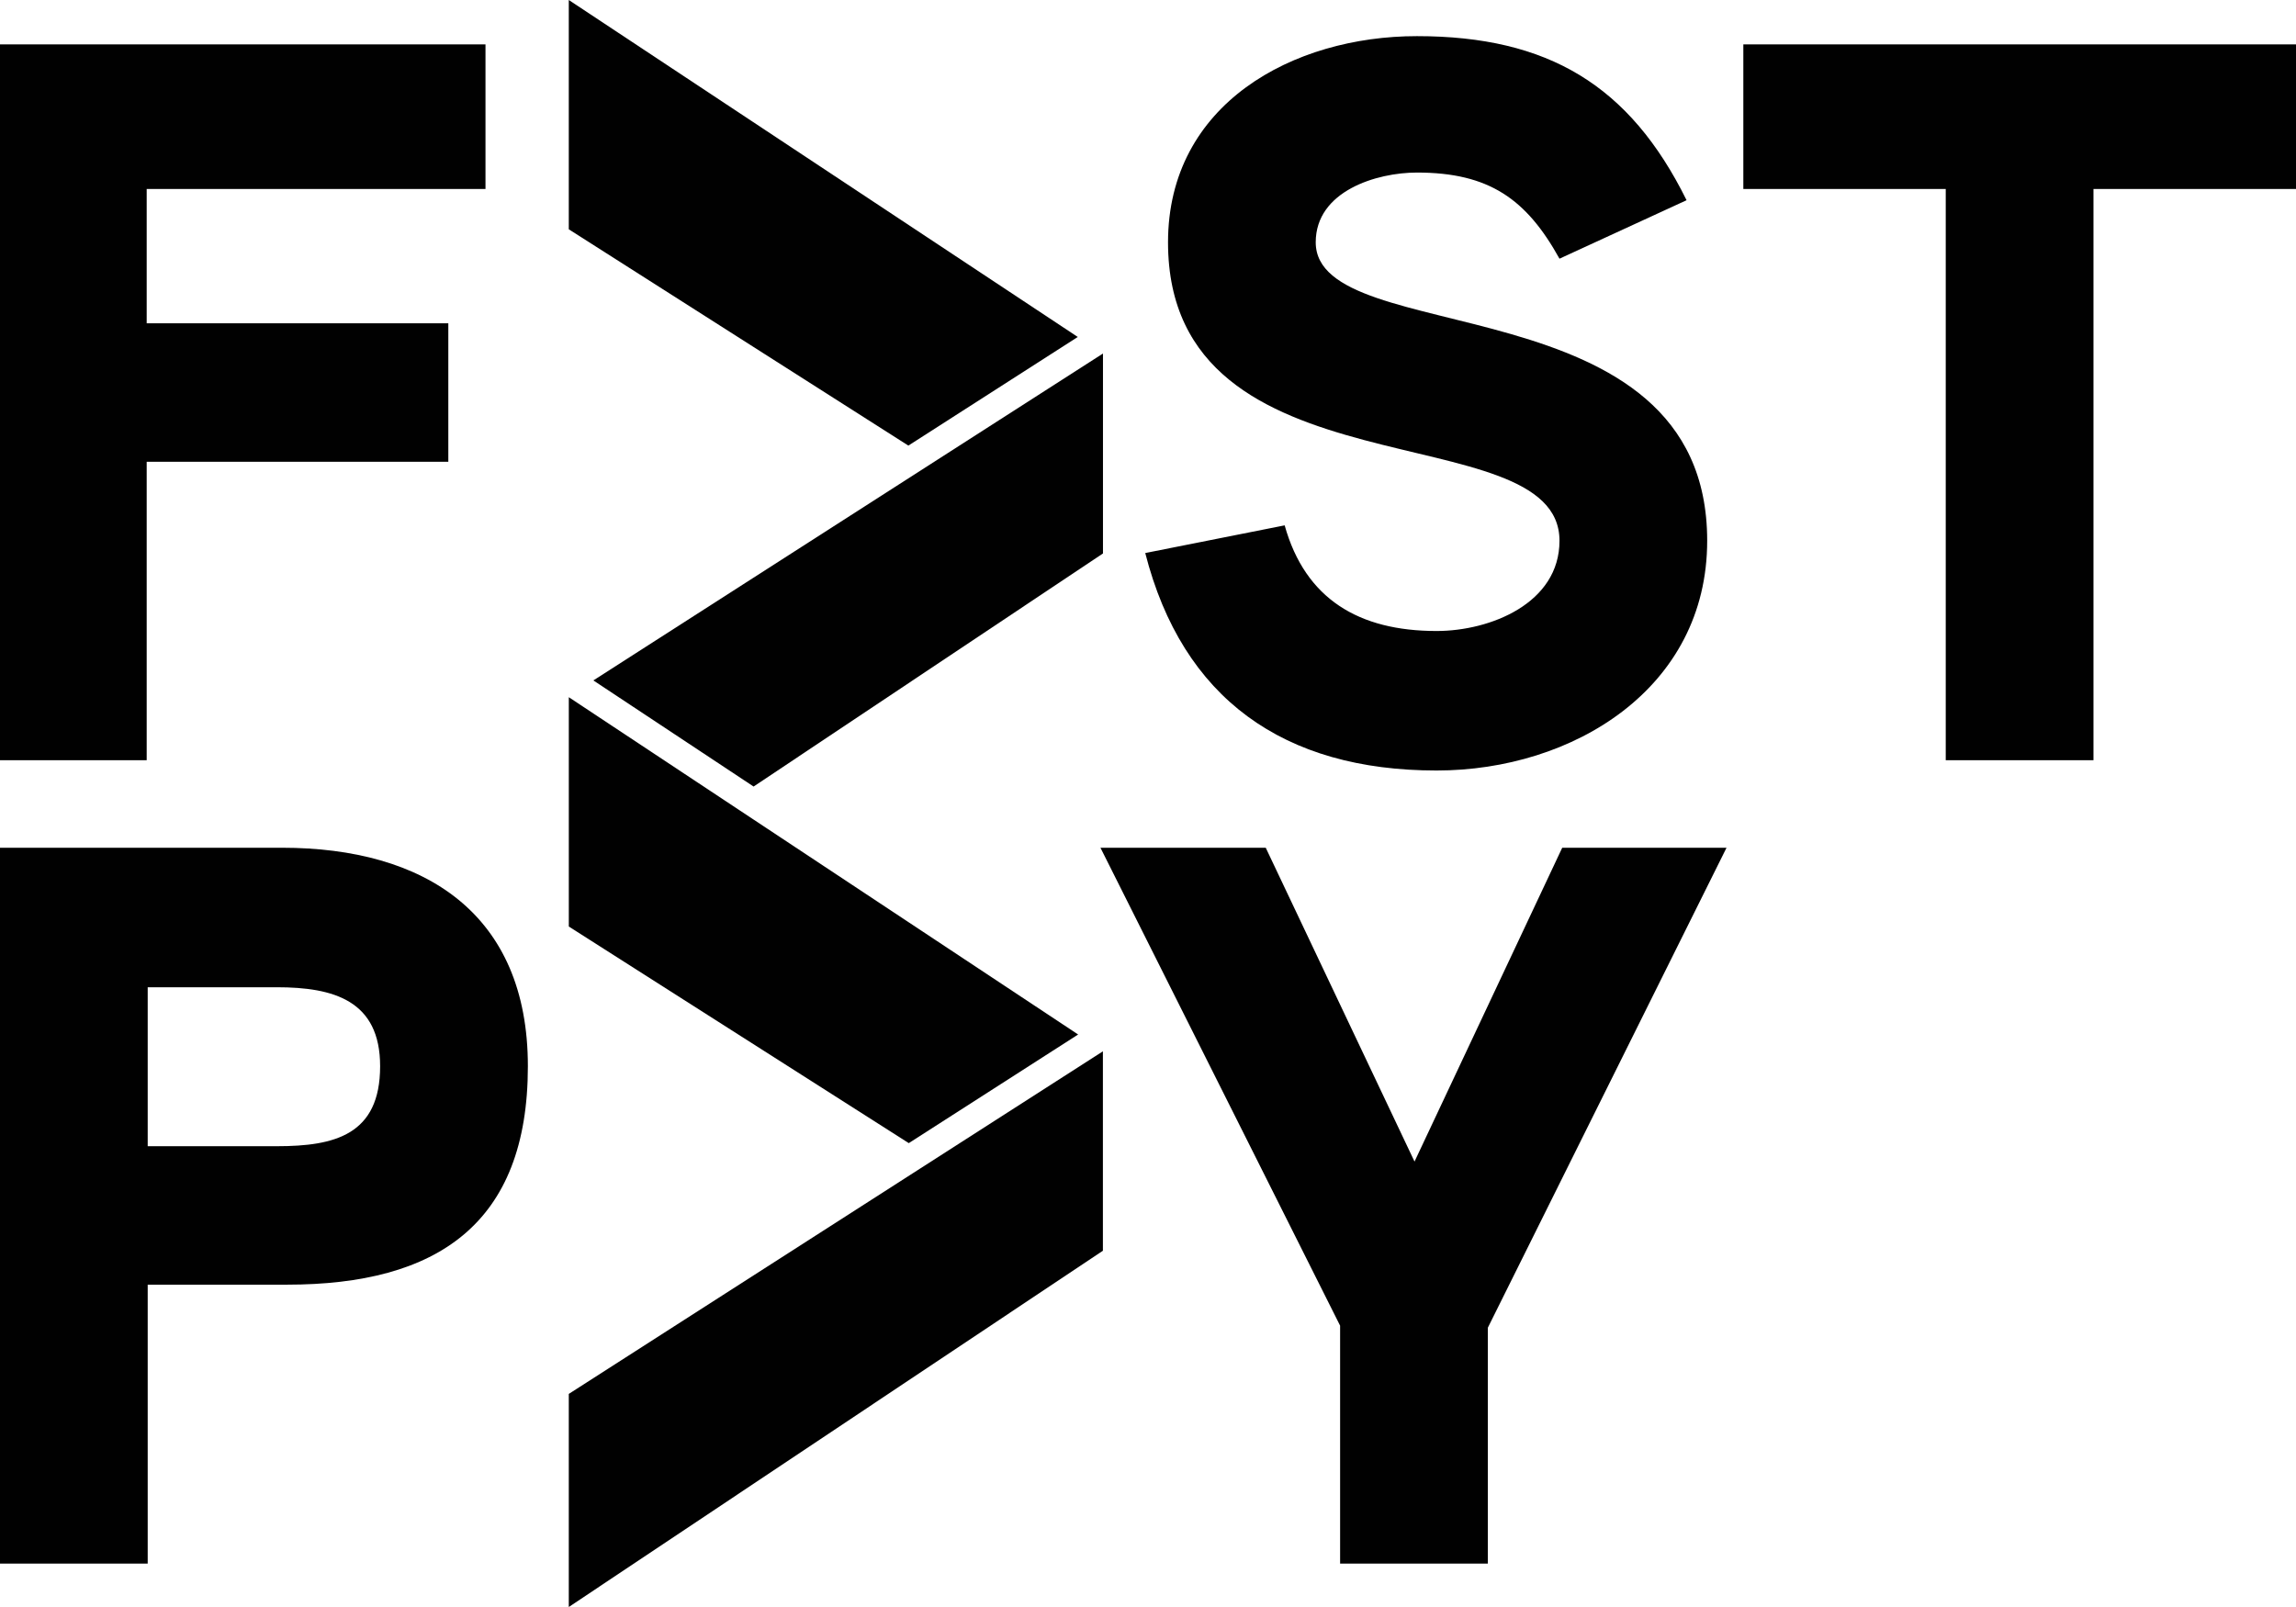 <svg version="1.1" class="logo-main" xmlns="http://www.w3.org/2000/svg" xmlns:xlink="http://www.w3.org/1999/xlink" x="0px" y="0px" width="100px" height="70px" viewBox="0 0 100 70" enable-background="new 0 0 100 70" xml:space="preserve">
  <path fill="#010101" d="M46.941,14.678C42.52,11.75,26.271,0.991,24.773,0v9.988c0.468,0.302,12.142,7.736,14.79,9.422
    L46.941,14.678z M48.035,15.402L25.843,29.639l6.979,4.622c6.619-4.416,14.905-9.945,15.217-10.153v-8.703L48.035,15.402z"></path>
  <path fill="#010101" d="M6.389,8.231v5.853h13.137v6.032H6.389v12.999H0V1.932h21.145v6.299H6.389z"></path>
  <path fill="#010101" d="M62.569,33.563c-6.66,0-11.067-3.129-12.689-9.473l6.072-1.206c0.901,3.217,3.242,4.602,6.617,4.602
    c2.34,0,5.353-1.206,5.353-3.931c0-5.631-17.05-1.743-17.05-13c0-6.032,5.445-8.981,10.841-8.981c5.716,0,9.27,2.145,11.744,7.147
    l-5.535,2.547c-1.438-2.591-3.059-3.752-6.209-3.752c-1.754,0-4.408,0.804-4.408,3.038c0,4.734,17.05,1.608,17.05,13
    C74.355,29.988,68.509,33.563,62.569,33.563z"></path>
  <path fill="#010101" d="M91.179,8.231v24.884h-6.434V8.231h-8.816V1.932H100v6.299H91.179z"></path>
  <path fill="#010101" d="M24.773,60.718V70c1.717-1.146,22.762-15.184,23.263-15.519v-8.686L24.773,60.718z M46.957,45.062
    c-4.397-2.913-20.684-13.699-22.183-14.692v9.989c0.469,0.303,12.194,7.771,14.807,9.435L46.957,45.062z"></path>
  <path fill="#010101" d="M12.507,55.959H6.433V68.11H0V36.927h12.283c6.208,0,10.708,2.86,10.708,9.516
    C22.991,53.323,19.031,55.959,12.507,55.959z M12.058,43.004H6.433v6.924h5.625c2.519,0,4.498-0.492,4.498-3.485
    C16.556,43.582,14.531,43.004,12.058,43.004z"></path>
  <path fill="#010101" d="M64.801,57.835V68.11h-6.434V57.745L47.929,36.927h7.199l6.48,13.67l6.433-13.67h7.156L64.801,57.835z"></path>
</svg>

